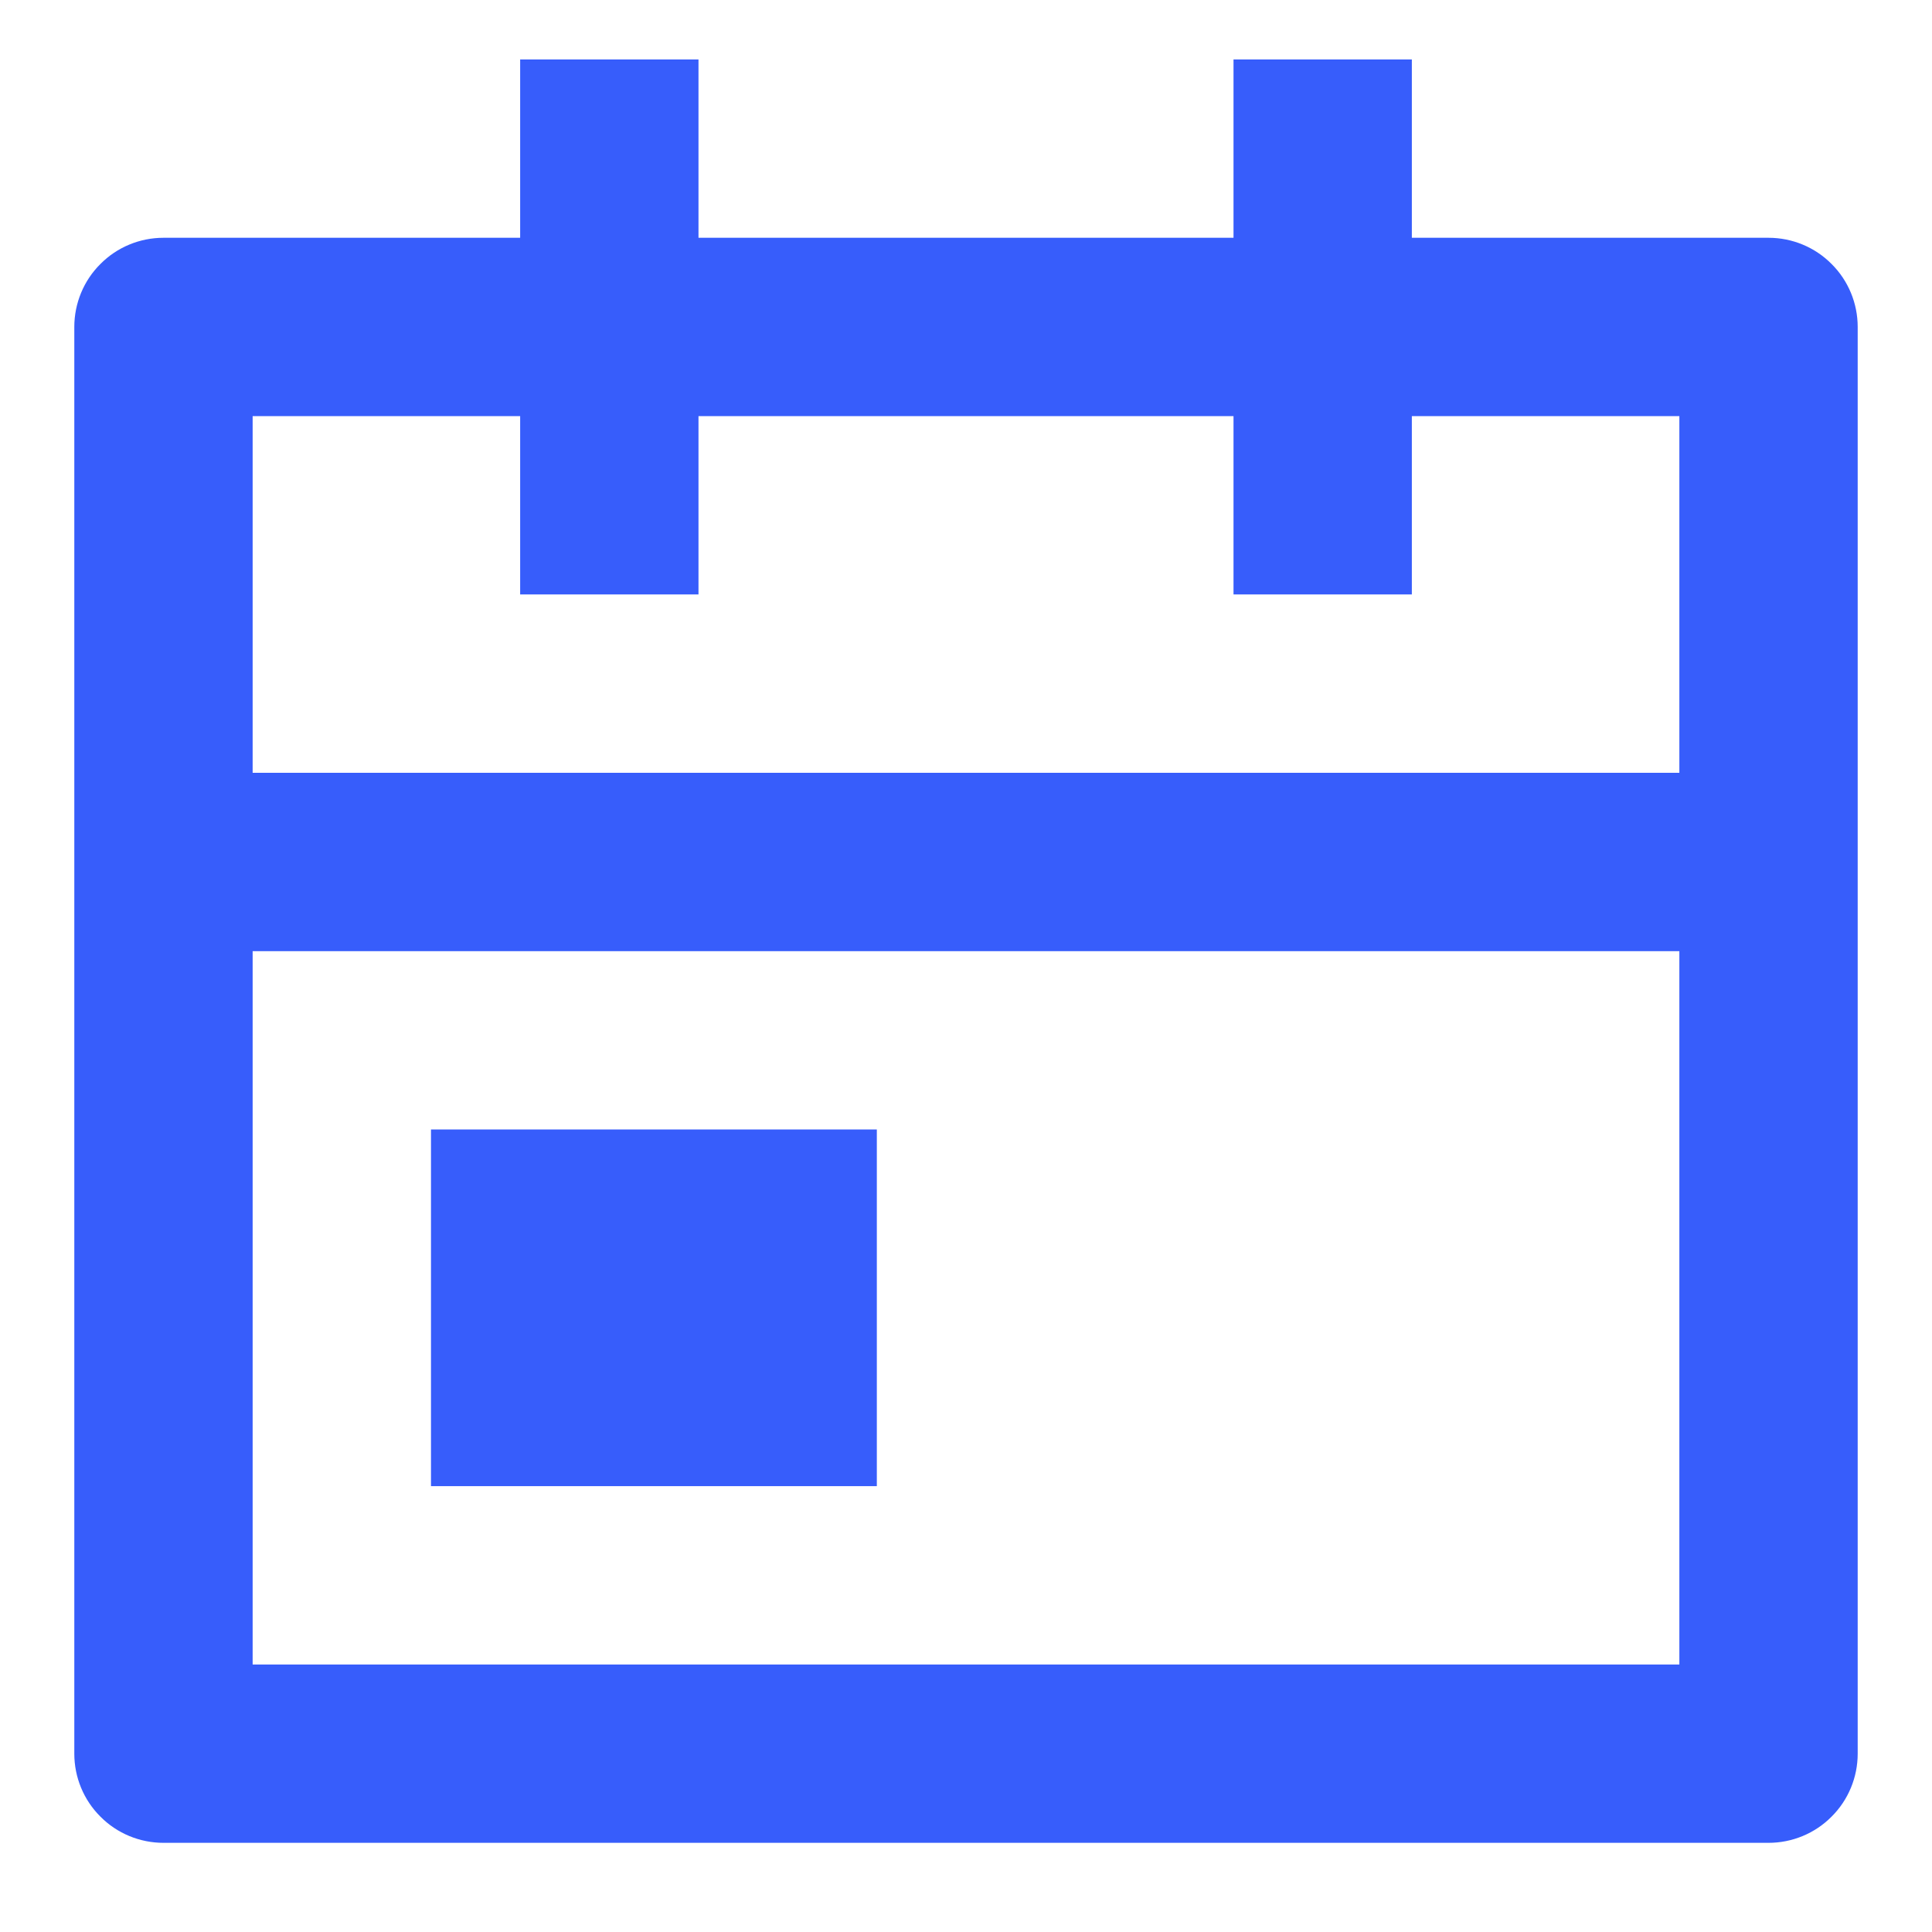 <svg width="13" height="13" viewBox="0 0 13 13" fill="none" xmlns="http://www.w3.org/2000/svg">
<path d="M9.5 1.6H11.9C12.059 1.6 12.212 1.663 12.324 1.776C12.437 1.888 12.5 2.041 12.5 2.2V11.8C12.5 11.959 12.437 12.112 12.324 12.224C12.212 12.337 12.059 12.4 11.9 12.4H1.1C0.941 12.4 0.788 12.337 0.676 12.224C0.563 12.112 0.5 11.959 0.5 11.8V2.2C0.5 2.041 0.563 1.888 0.676 1.776C0.788 1.663 0.941 1.6 1.1 1.6H3.5V0.4H4.7V1.6H8.3V0.4H9.5V1.6ZM11.3 5.2V2.8H9.5V4H8.3V2.8H4.7V4H3.5V2.8H1.7V5.2H11.3ZM11.3 6.4H1.7V11.2H11.3V6.4ZM2.9 7.6H5.9V10H2.9V7.6Z" fill="#375DFB"/>
</svg>

